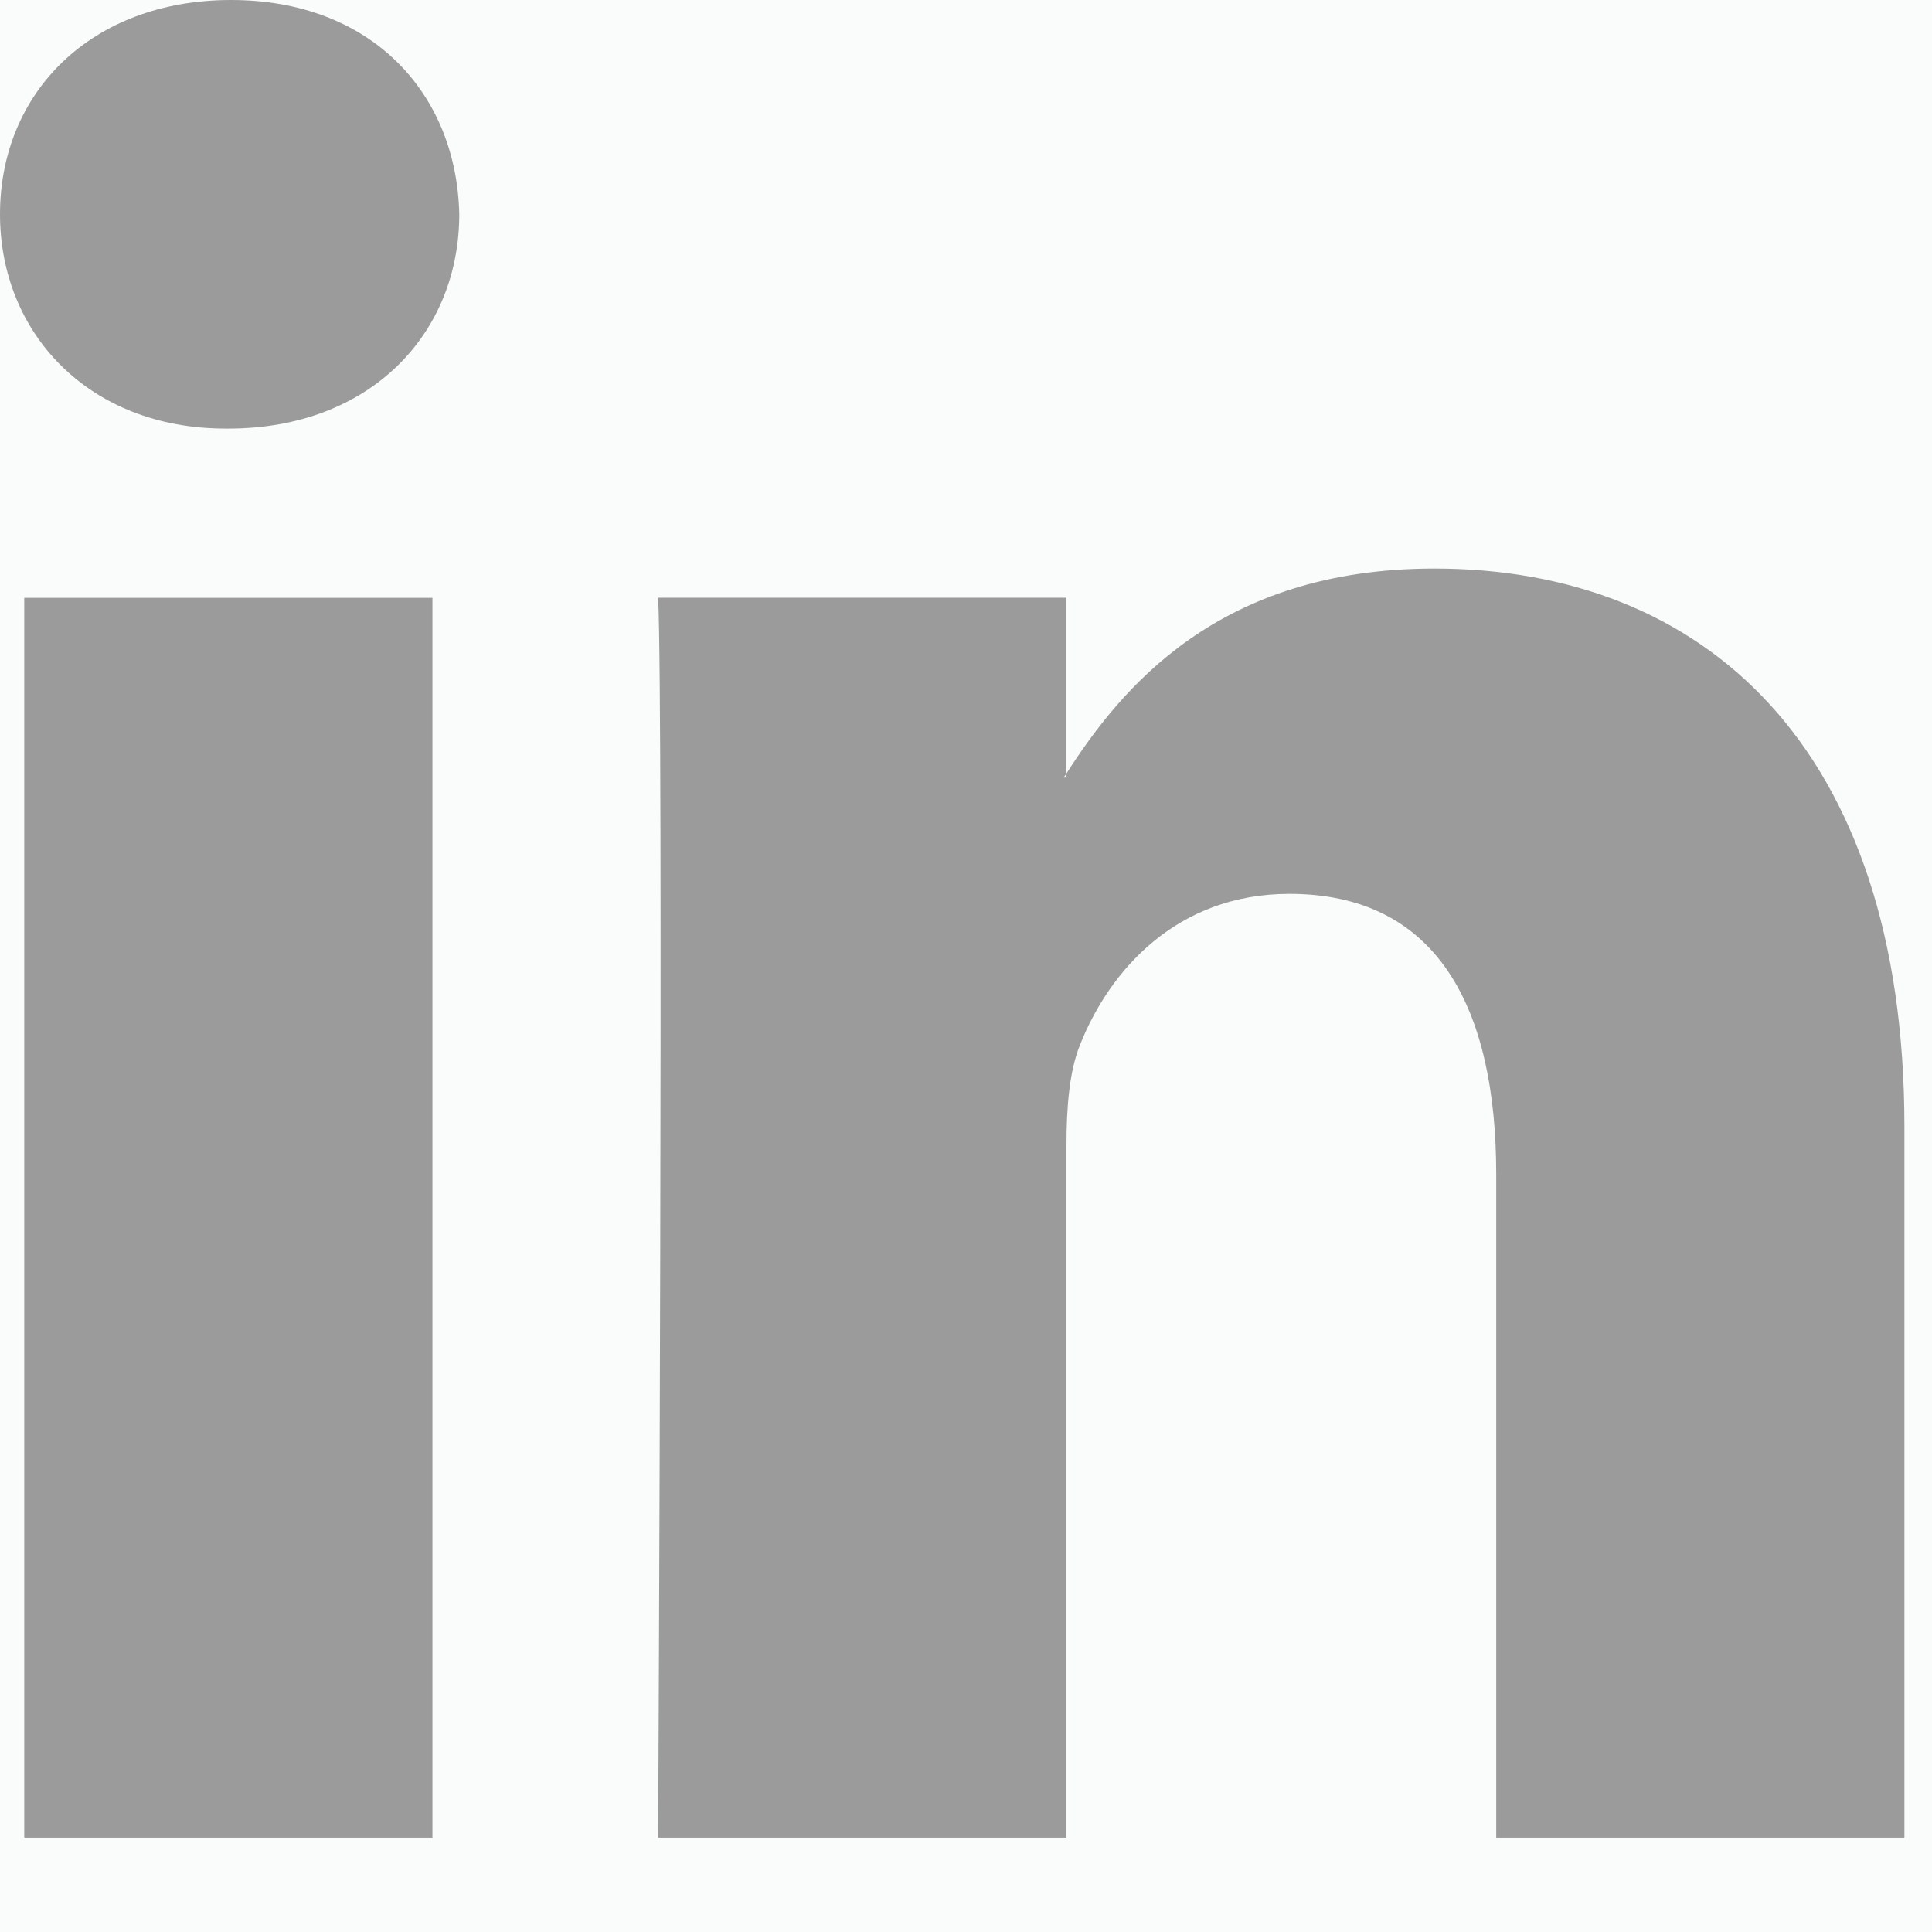 <svg xmlns="http://www.w3.org/2000/svg" width="18" height="18" viewBox="0 0 18 18">
    <g fill="none" fill-rule="evenodd">
        <path fill="#FAFBFB" d="M-356-6620h1440v7895H-356z"/>
        <path fill="#9B9B9B" fill-rule="nonzero" d="M17.743 10.497v6.624H13.94v-6.18c0-1.553-.55-2.613-1.927-2.613-1.05 0-1.676.714-1.95 1.405-.101.247-.127.59-.127.937v6.451H6.132s.051-10.468 0-11.552h3.804v1.637l-.025.038h.025v-.038c.505-.786 1.408-1.909 3.428-1.909 2.503 0 4.379 1.652 4.379 5.2zM2.153 0C.85 0 0 .862 0 1.996c0 1.108.827 1.997 2.102 1.997h.026c1.326 0 2.151-.888 2.151-1.997C4.254.862 3.454 0 2.153 0zM.226 17.121h3.803V5.57H.226V17.12z"/>
    </g>
</svg>
